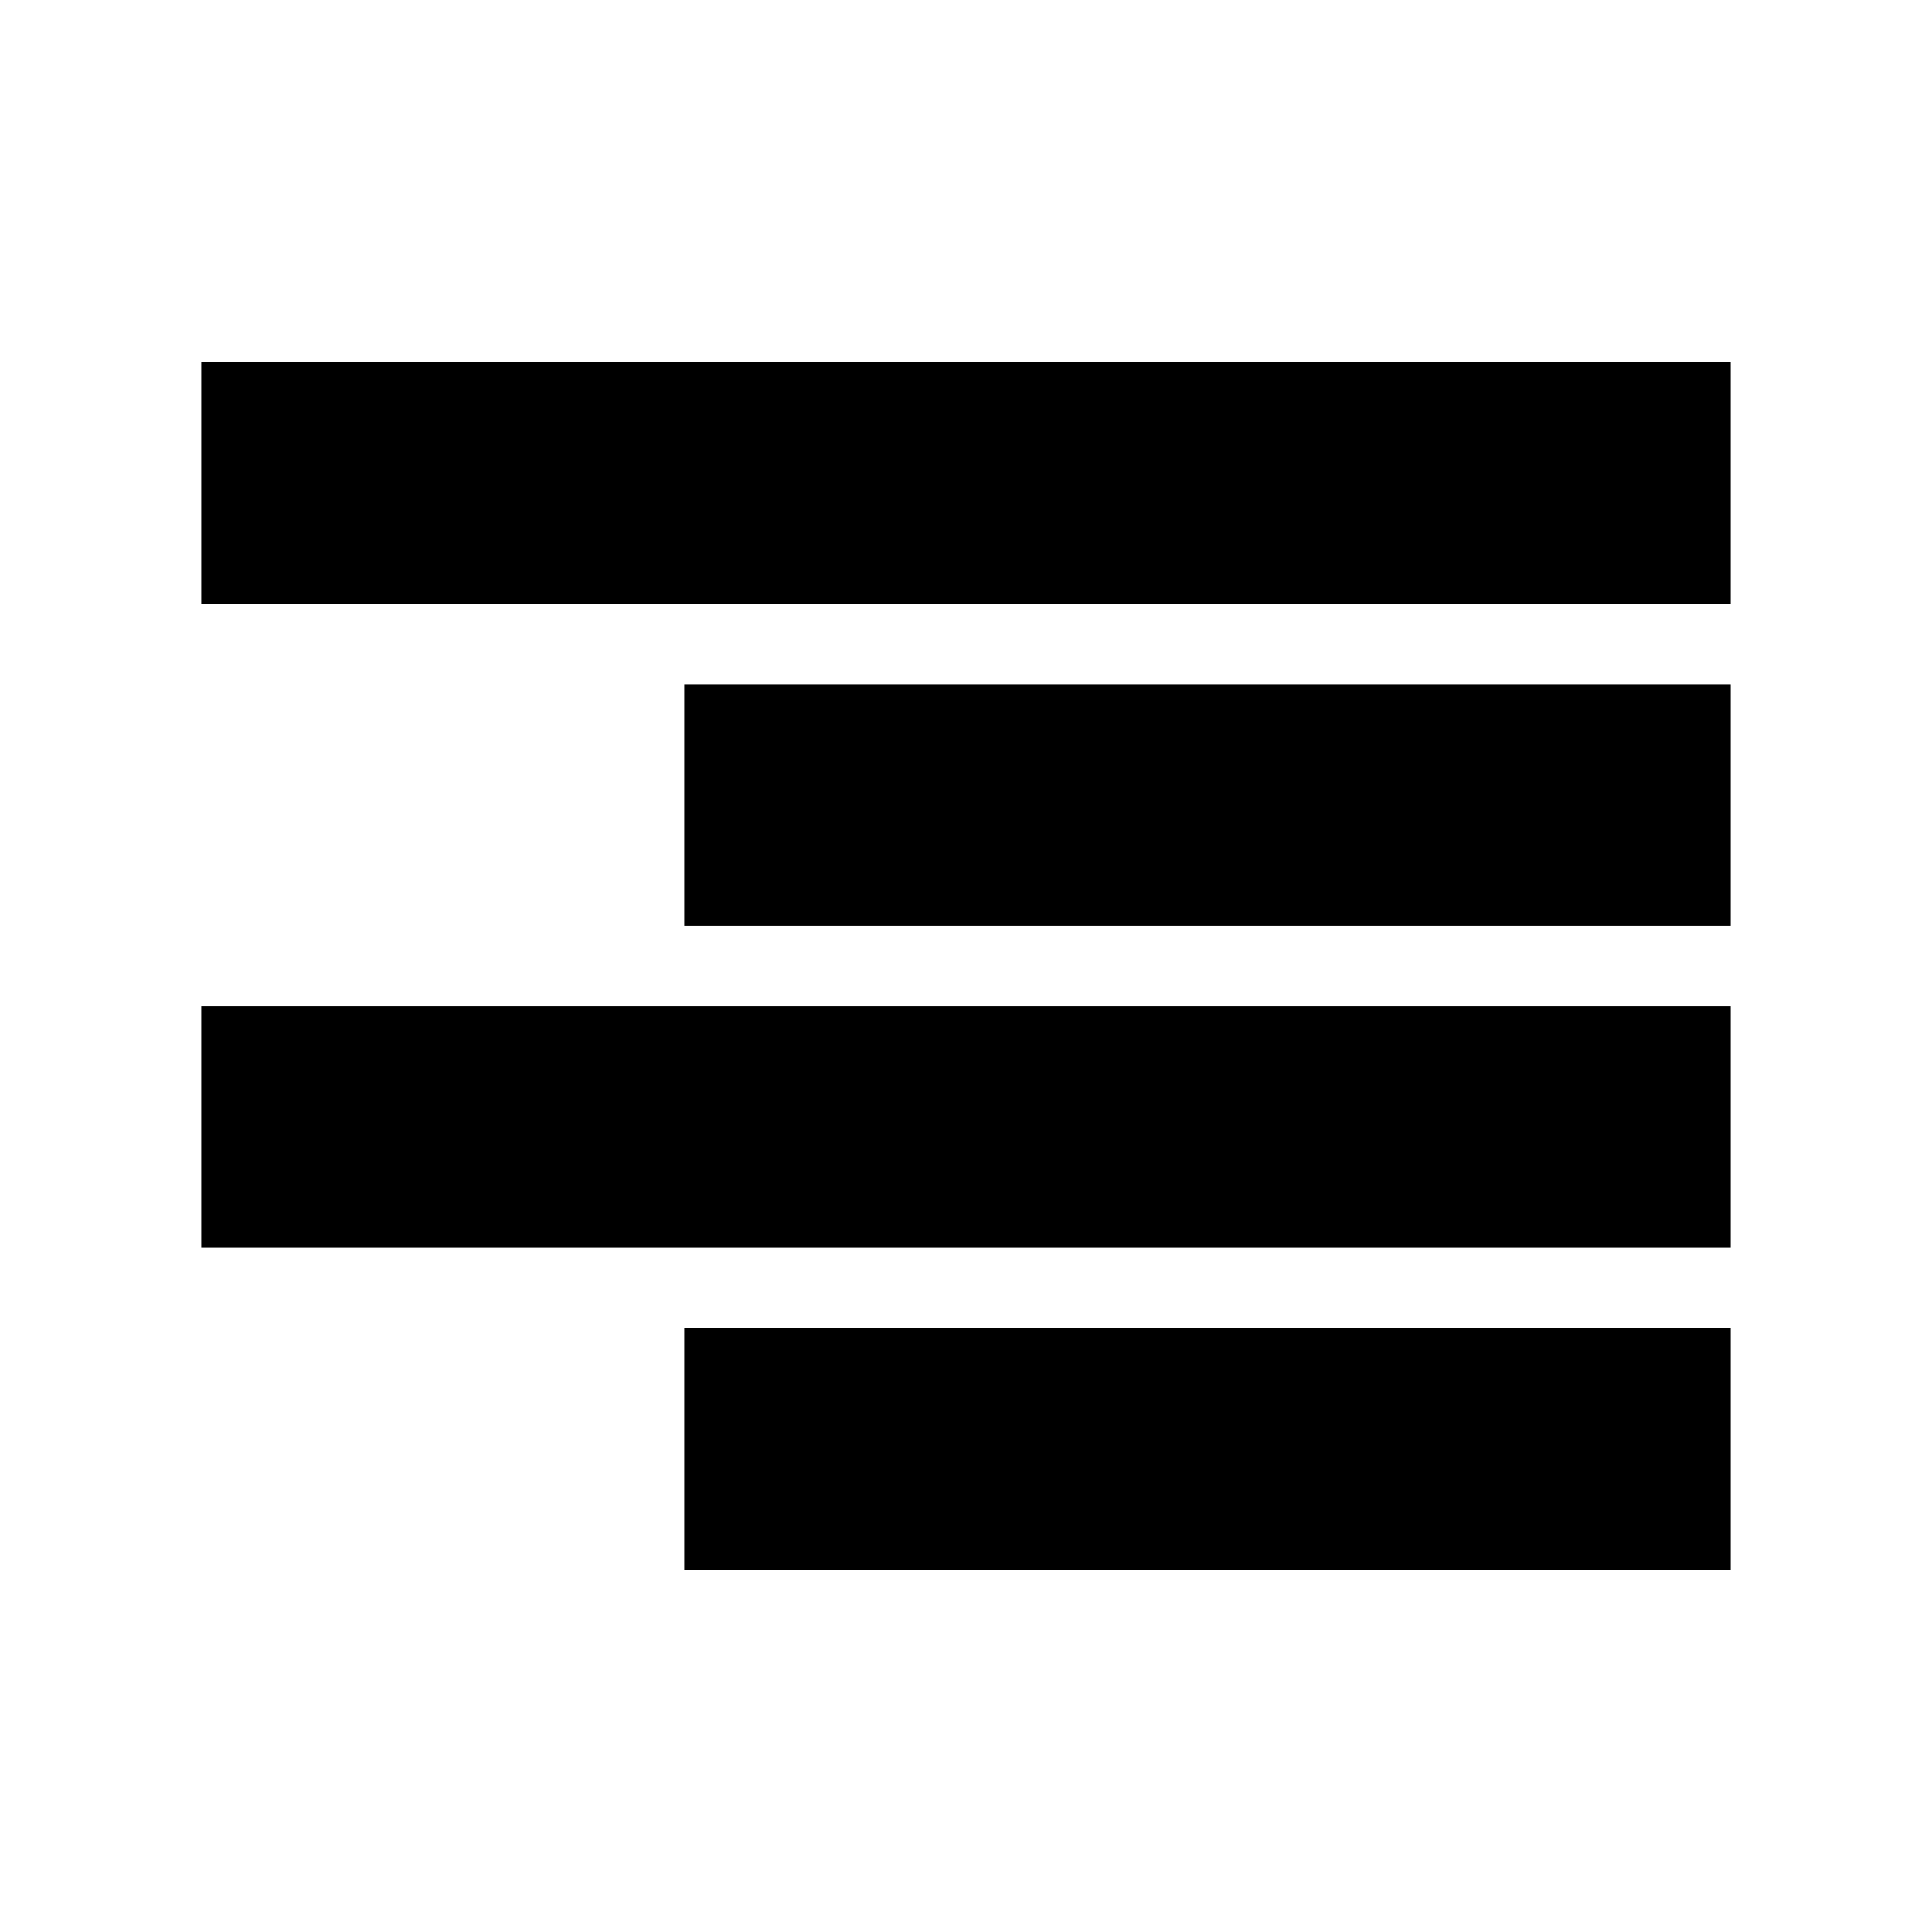 <svg viewBox="0 0 24 24" fill="none" xmlns="http://www.w3.org/2000/svg" stroke="currentColor"><path d="M21 19H9V17H21V19ZM21 15H3V13H21V15ZM21 11H9V9H21V11ZM21 7H3V5H21V7Z" fill="currentColor"/></svg>